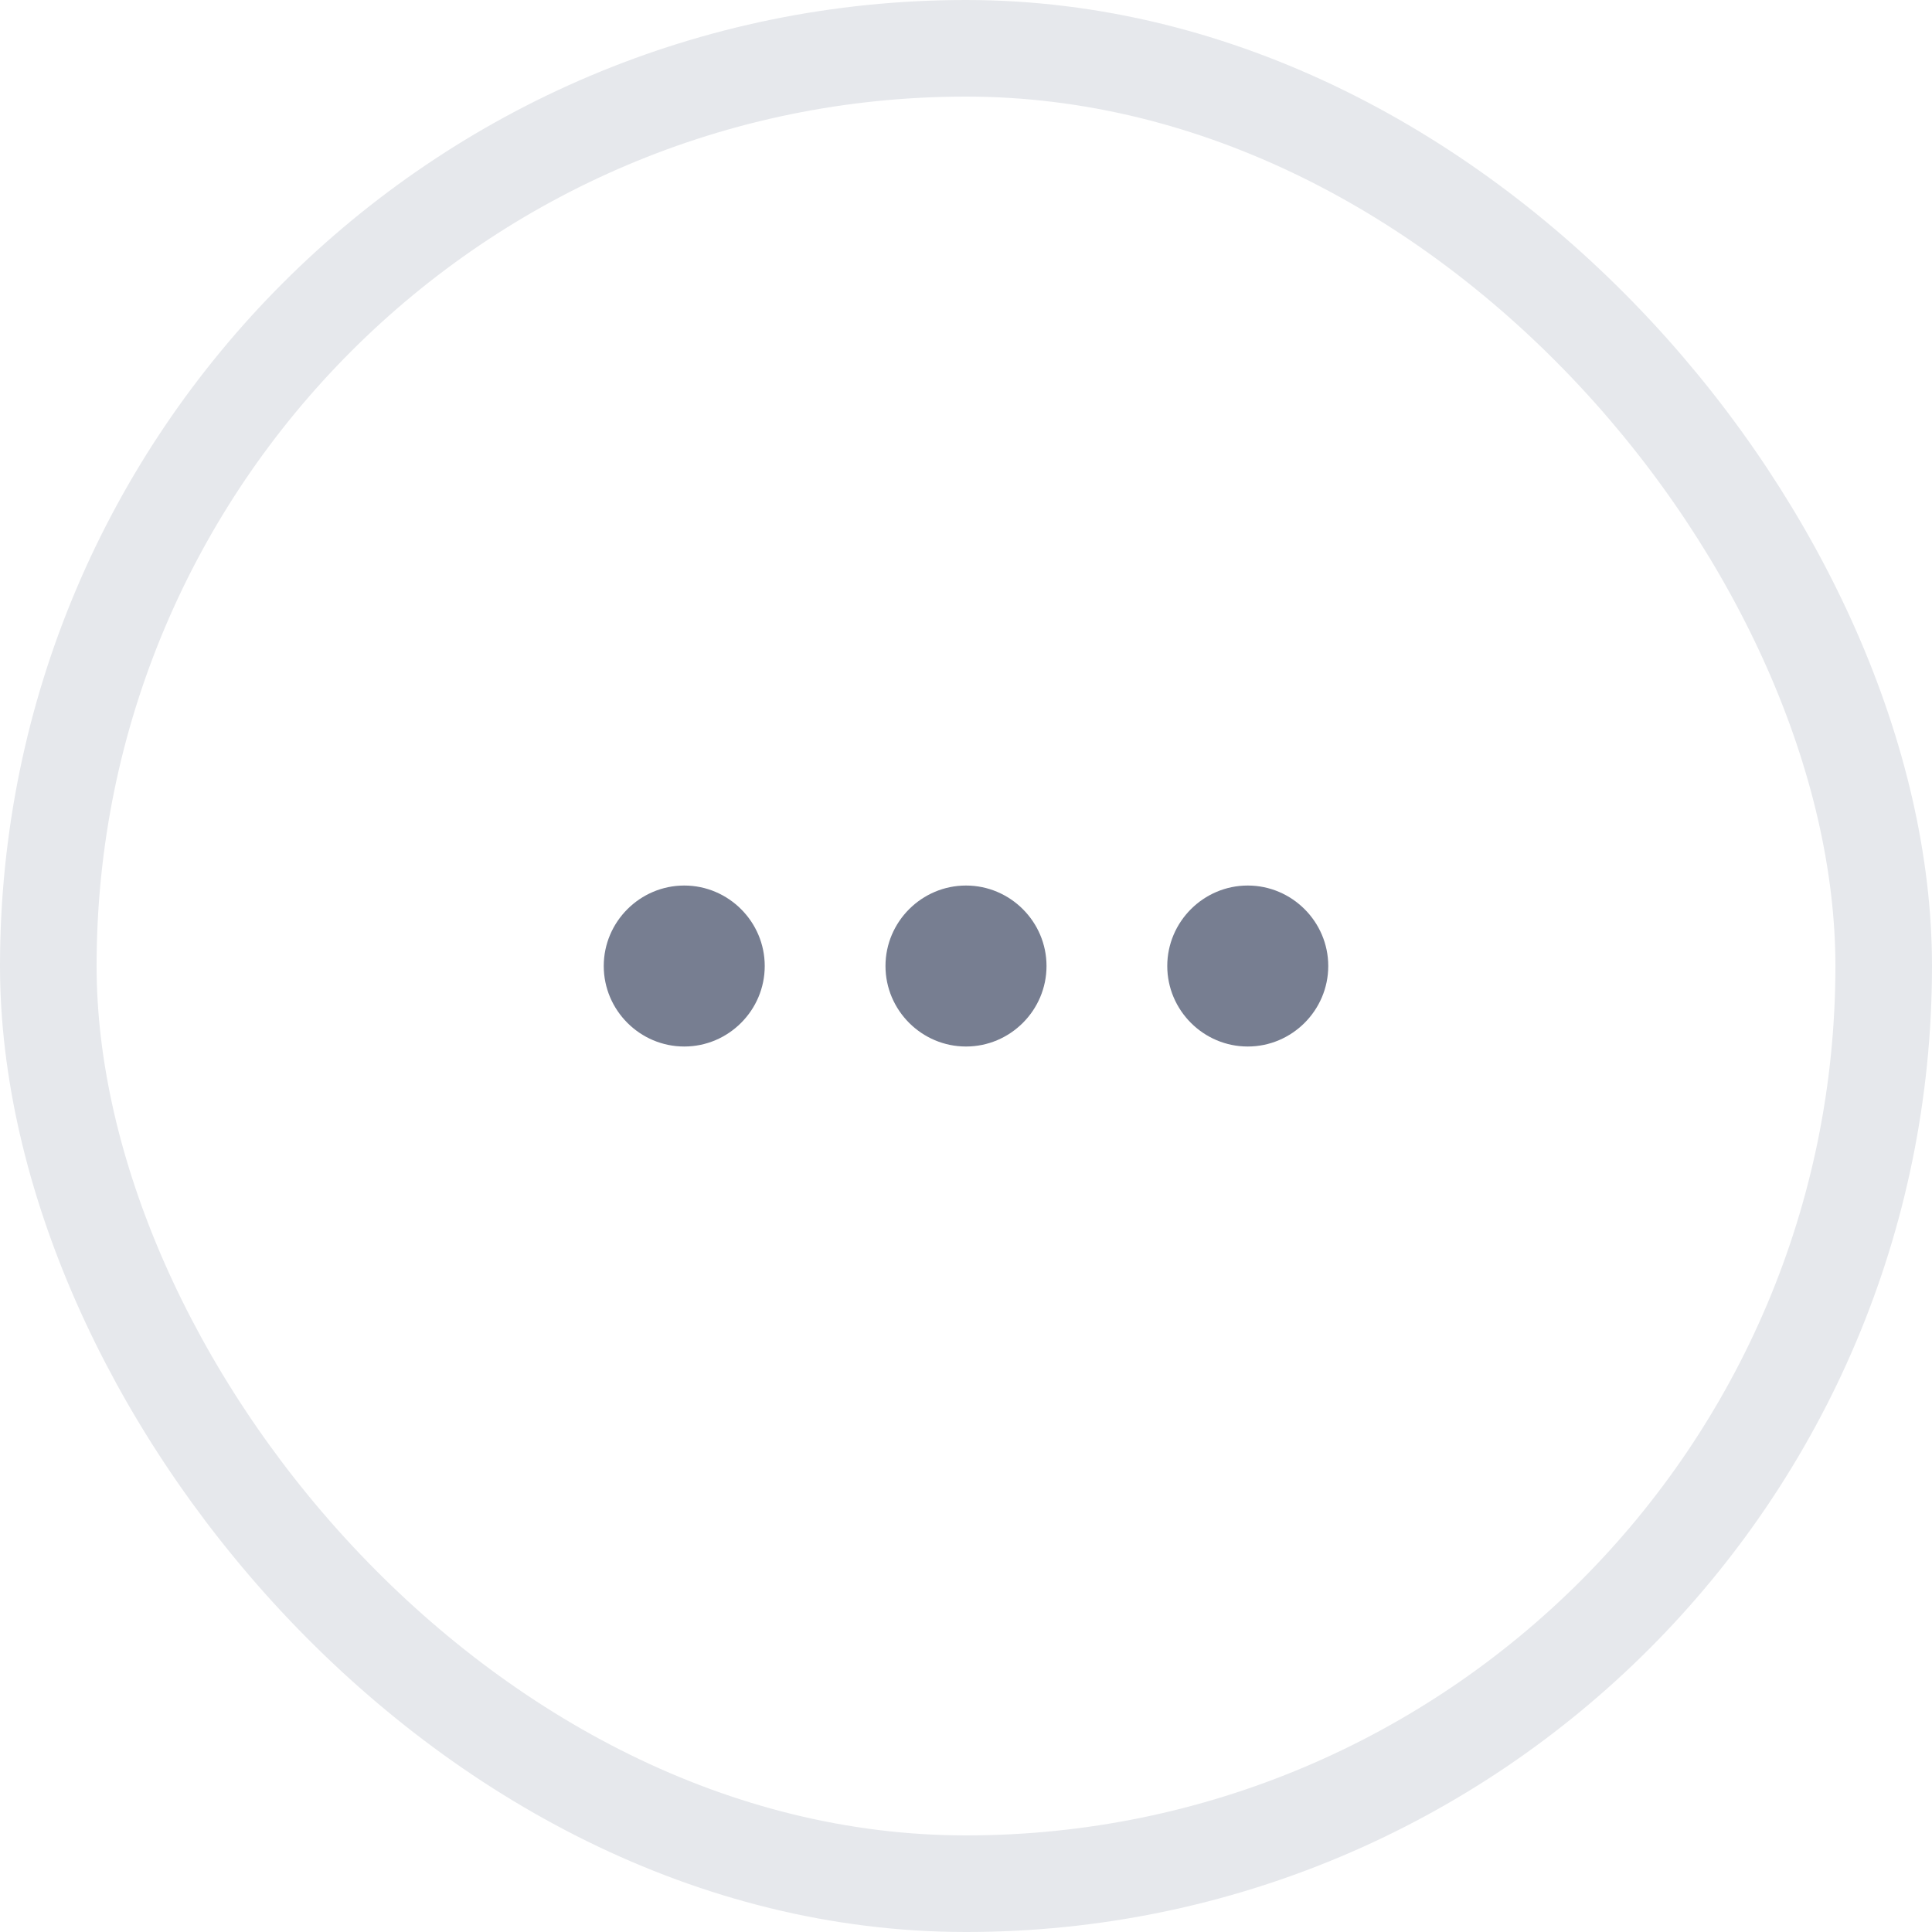 <svg width="40" height="40" viewBox="0 0 40 40" fill="none" xmlns="http://www.w3.org/2000/svg">
    <path d="M14.167 18.334c-.917 0-1.667.75-1.667 1.666 0 .917.75 1.667 1.667 1.667.916 0 1.666-.75 1.666-1.667 0-.916-.75-1.666-1.666-1.666zm11.666 0c-.916 0-1.666.75-1.666 1.666 0 .917.75 1.667 1.666 1.667.917 0 1.667-.75 1.667-1.667 0-.916-.75-1.666-1.667-1.666zm-5.833 0c-.917 0-1.667.75-1.667 1.666 0 .917.75 1.667 1.667 1.667s1.667-.75 1.667-1.667c0-.916-.75-1.666-1.667-1.666z" fill="#777E91"/>
    <rect x="1" y="1" width="38" height="38" rx="19" stroke="#E6E8EC" stroke-width="2"/>
</svg>

